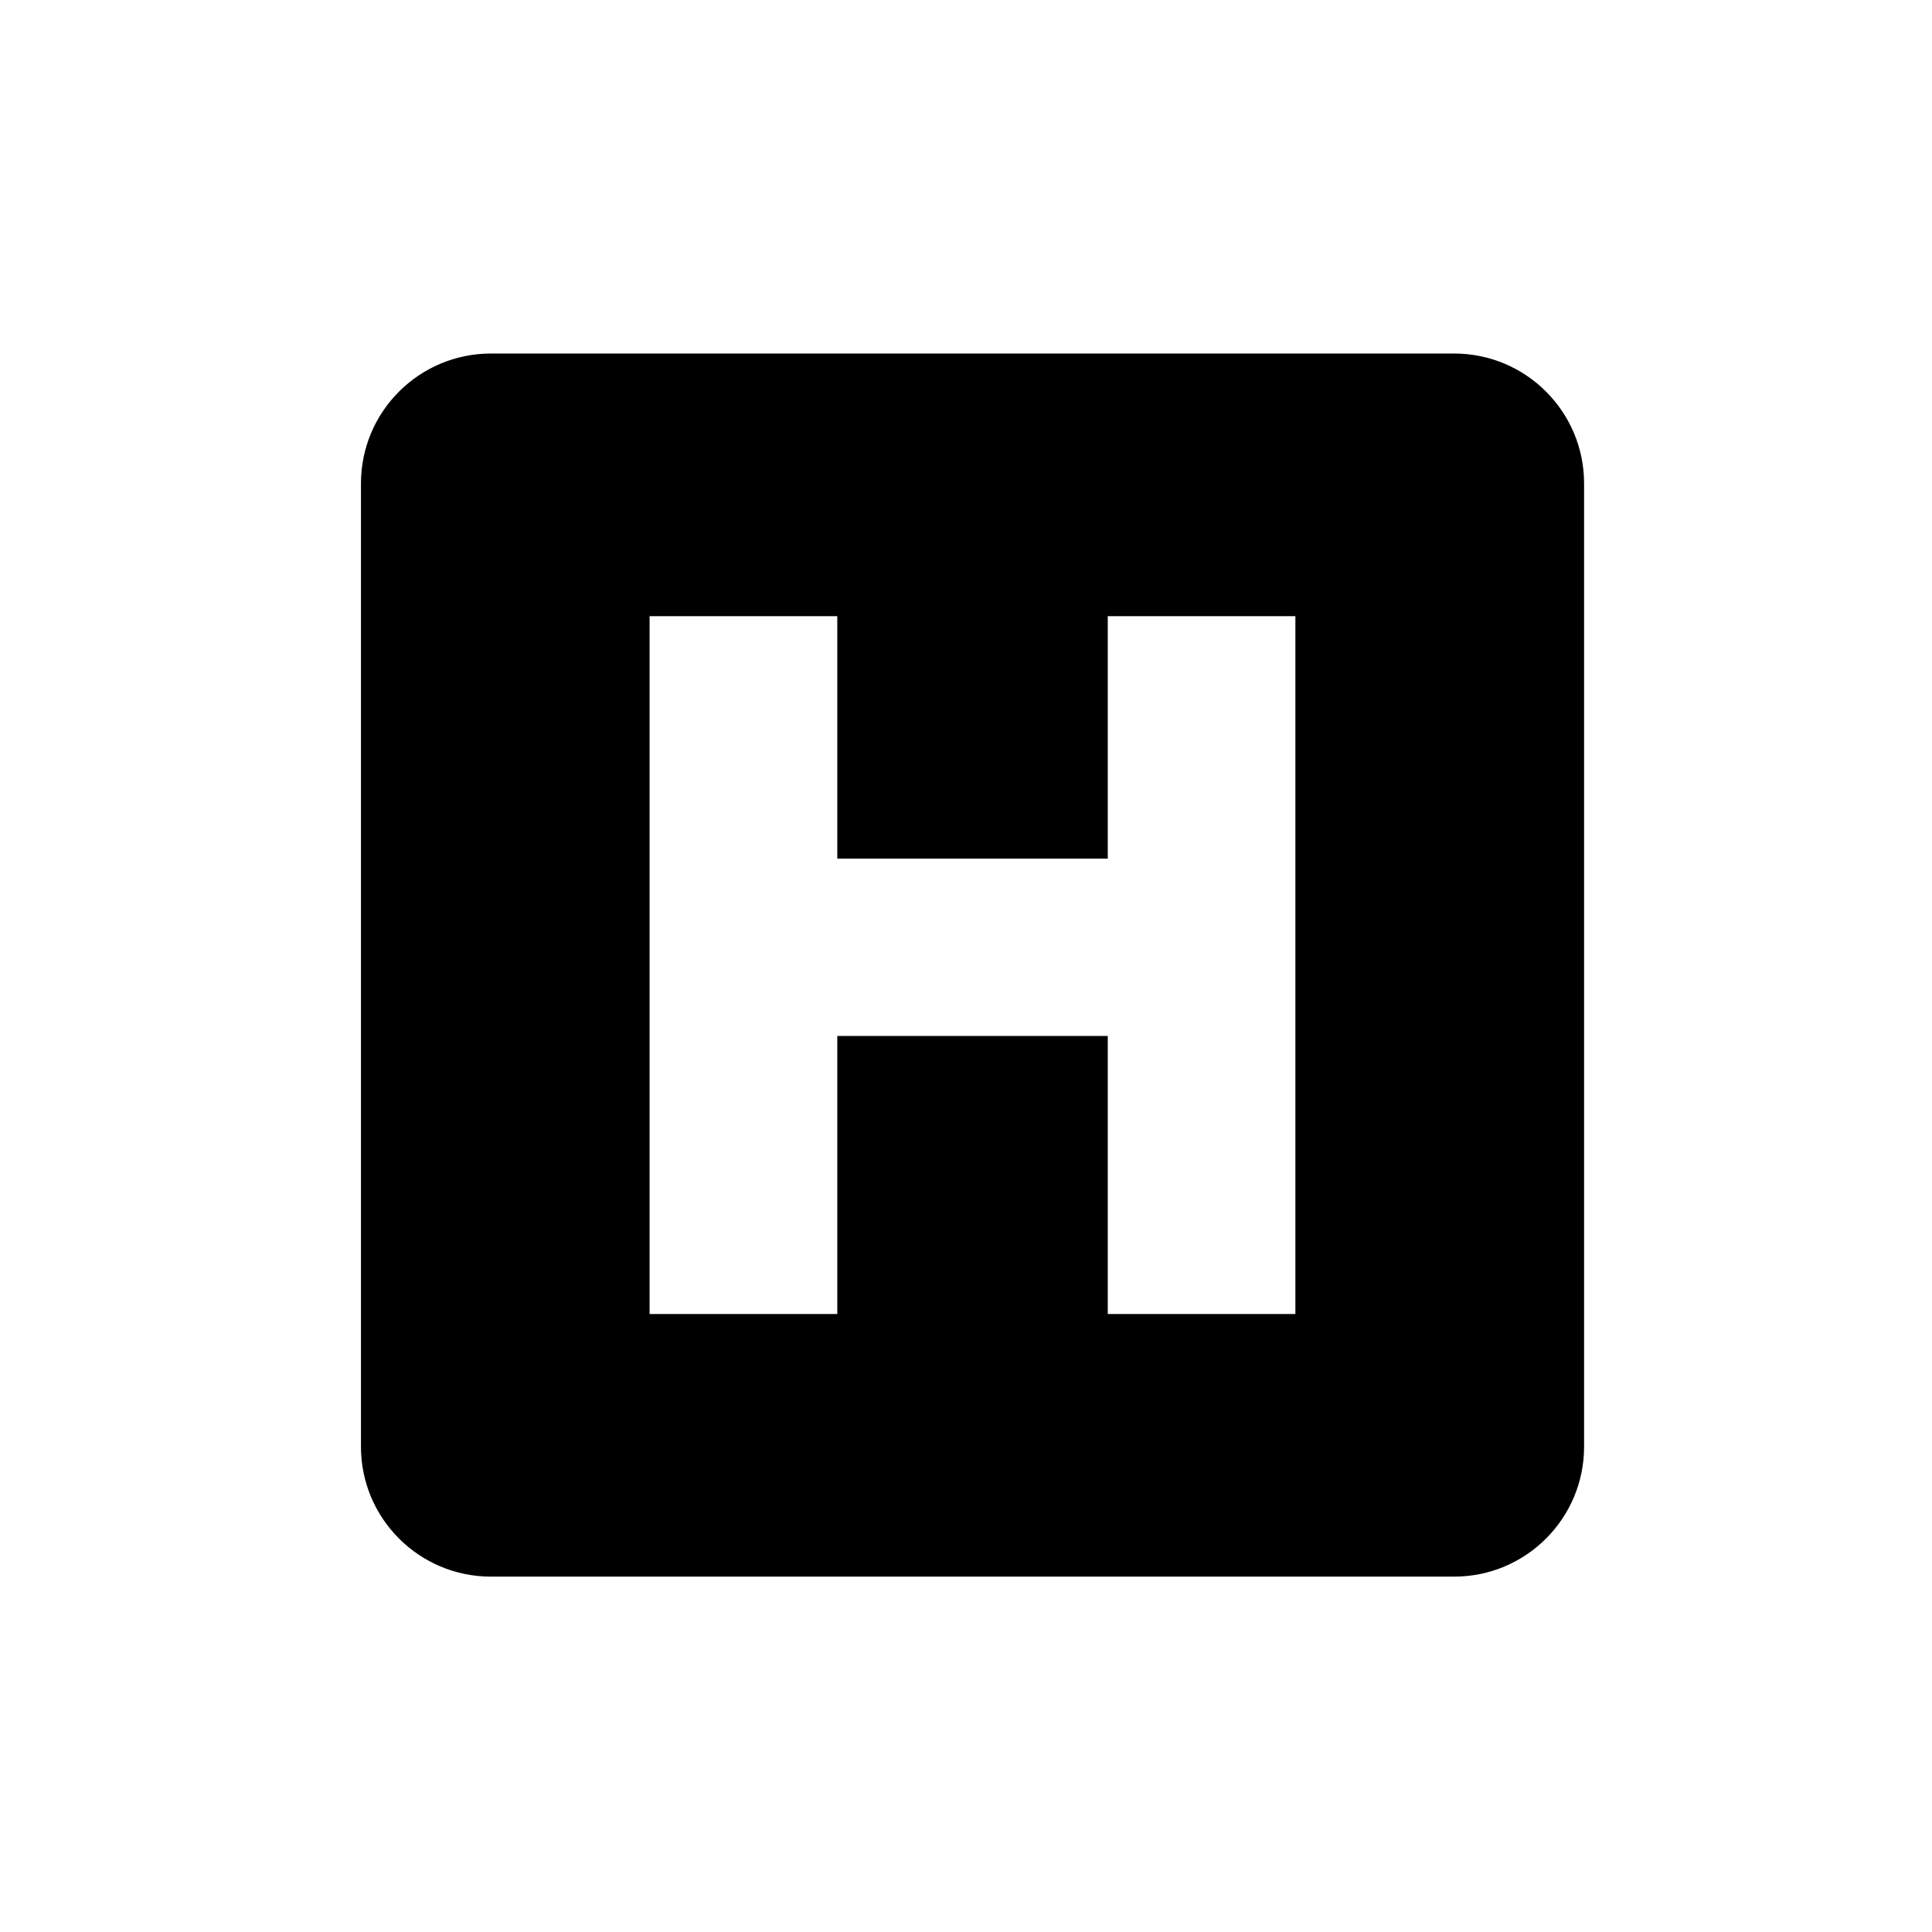 <?xml version="1.0" ?><!DOCTYPE svg  PUBLIC '-//W3C//DTD SVG 1.1//EN'  'http://www.w3.org/Graphics/SVG/1.1/DTD/svg11.dtd'><svg height="512px" id="Layer_5" style="enable-background:new 0 0 512 512;" version="1.1" viewBox="0 0 512 512" width="512px" xml:space="preserve" xmlns="http://www.w3.org/2000/svg" xmlns:xlink="http://www.w3.org/1999/xlink">
<g><path d="M95.658,128.126v255.262c0,19.021,15.431,34.434,34.445,34.434h255.263c19.003,0,34.434-15.412,34.434-34.434    V128.126c0-19.034-15.431-34.438-34.434-34.438H130.103C111.089,93.688,95.658,109.092,95.658,128.126z M172.15,163.291h49.739    v64.252h71.68v-64.252h49.719v184.932h-49.719v-73.684h-71.68v73.684H172.15V163.291z"/></g></svg>